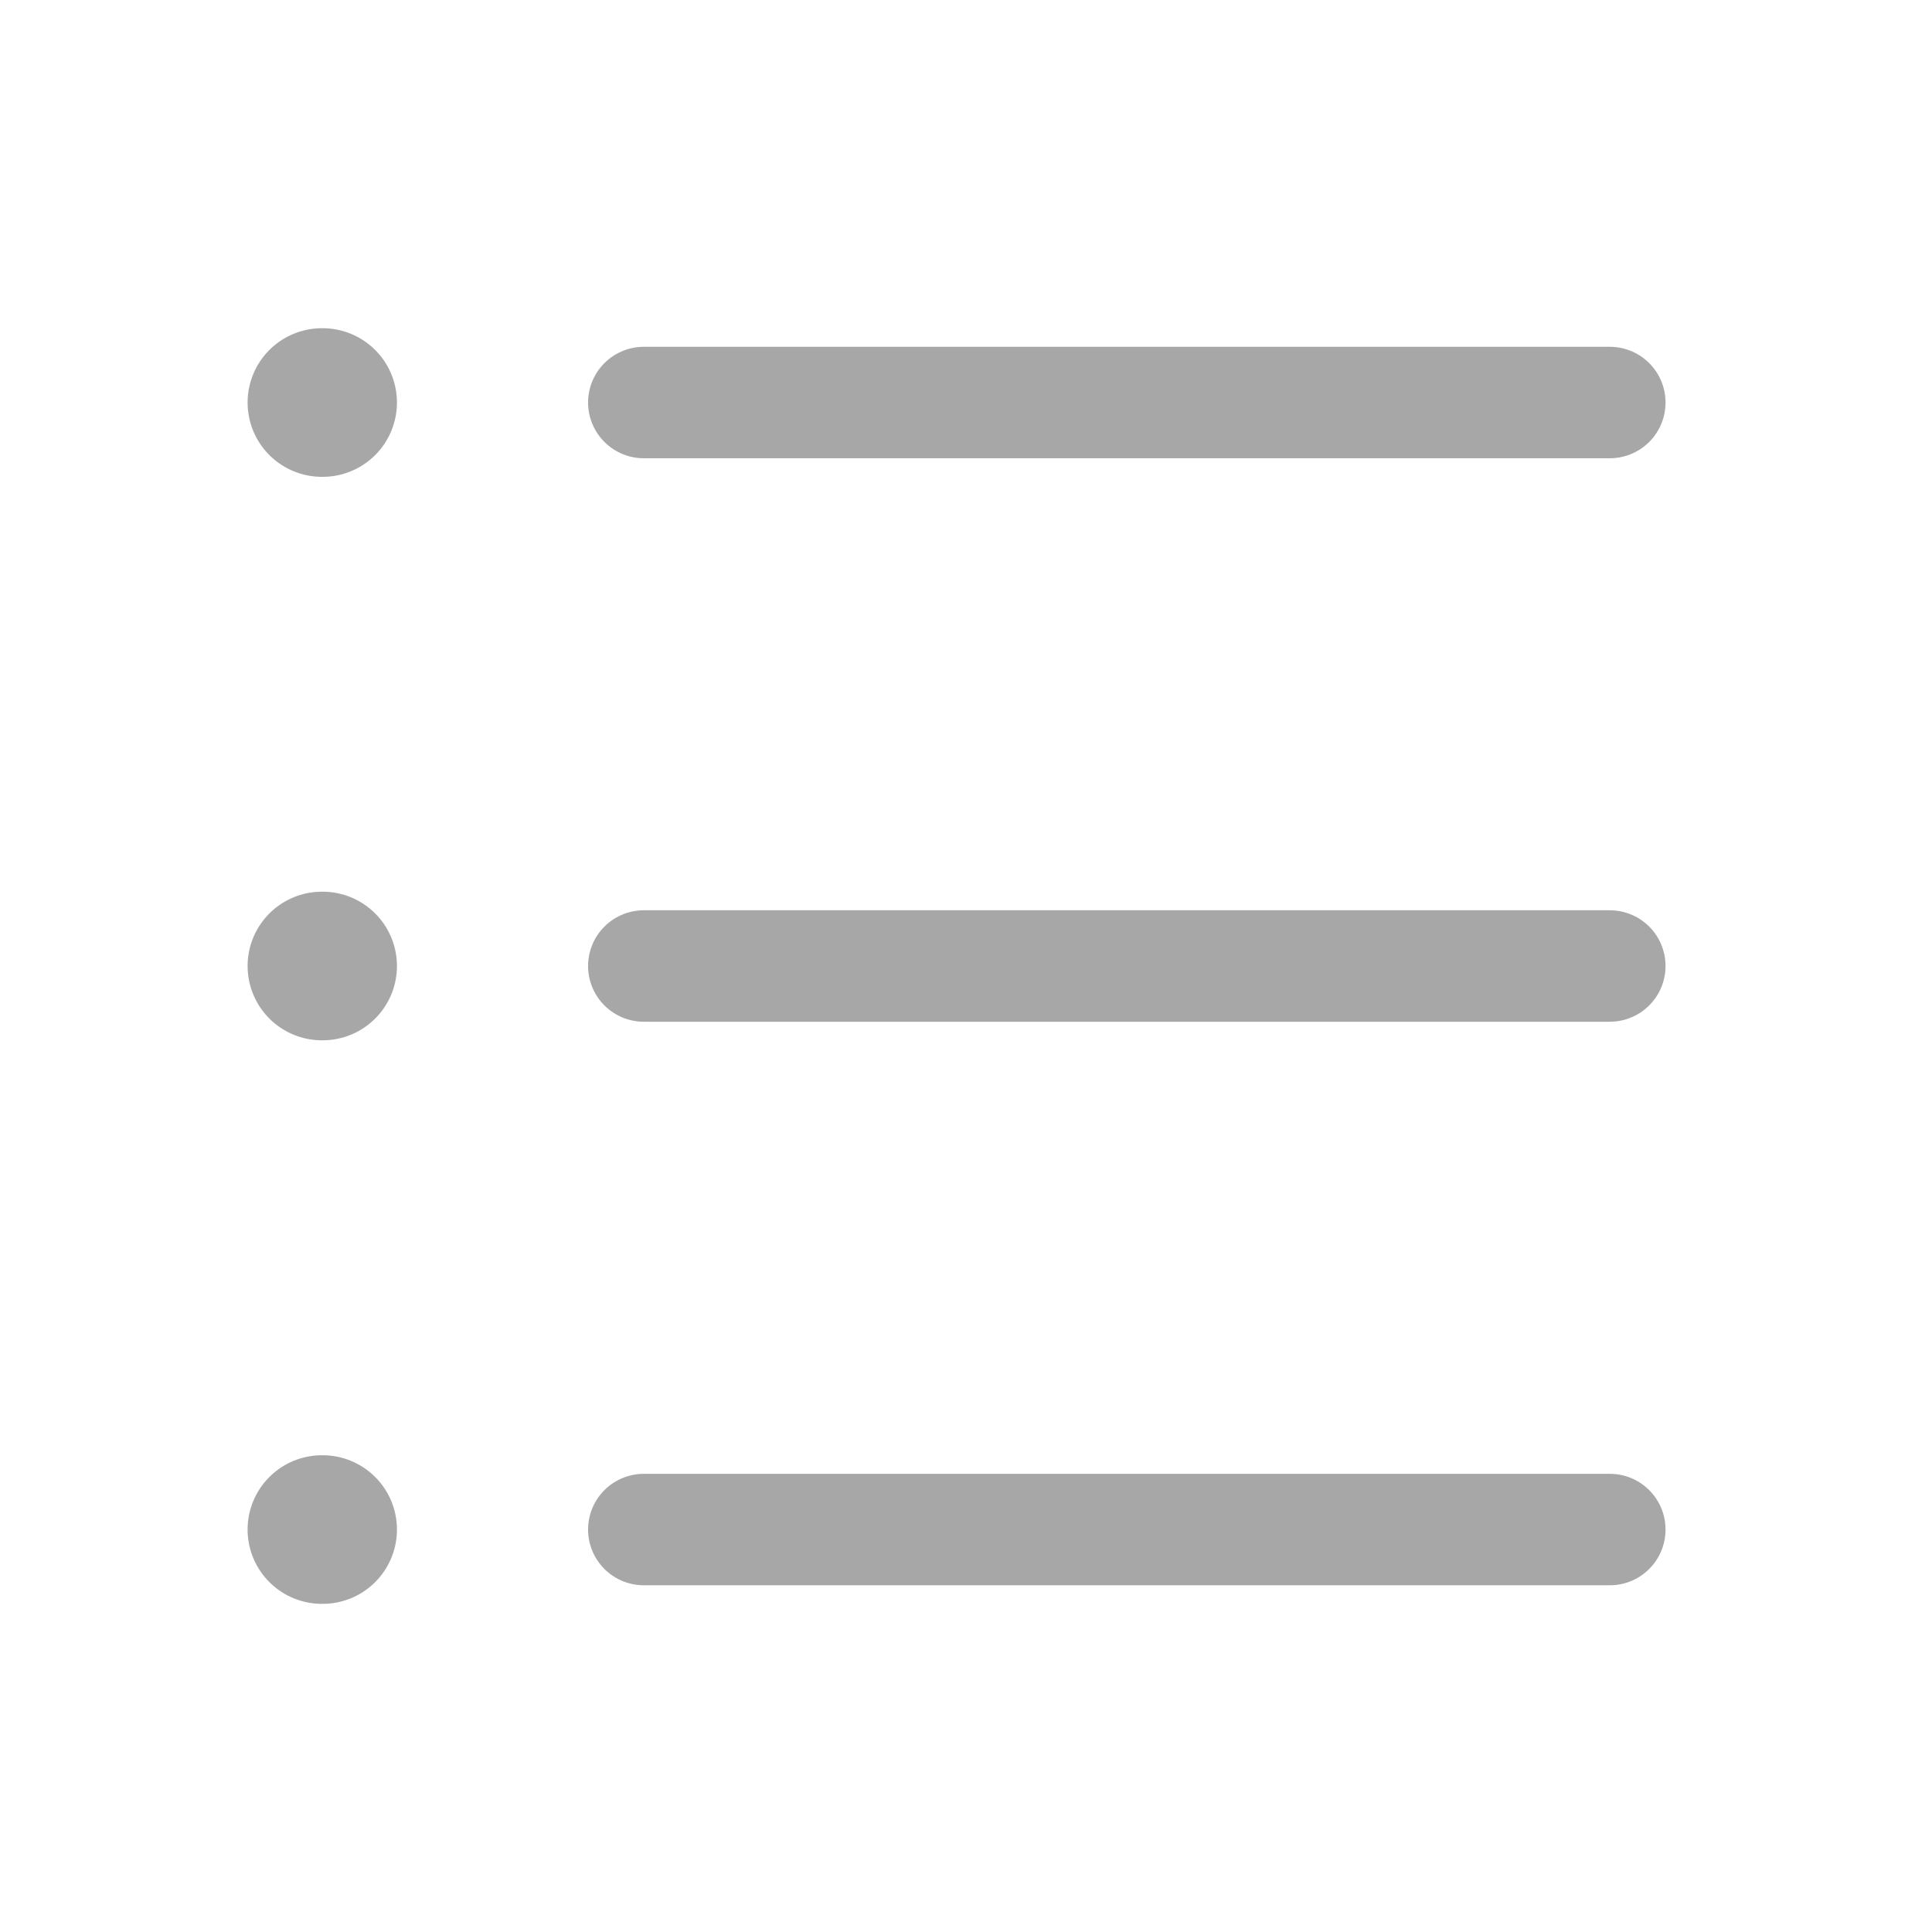 <svg width="26" height="26" viewBox="0 0 26 26" fill="none" xmlns="http://www.w3.org/2000/svg">
<path d="M8.664 5.417L21.664 5.417" stroke="#A7A7A7" stroke-width="1.5" stroke-linecap="round"/>
<path d="M4.332 5.417H4.342" stroke="#A7A7A7" stroke-width="2" stroke-linecap="round" stroke-linejoin="round"/>
<path d="M4.332 13H4.342" stroke="#A7A7A7" stroke-width="2" stroke-linecap="round" stroke-linejoin="round"/>
<path d="M4.332 20.584H4.342" stroke="#A7A7A7" stroke-width="2" stroke-linecap="round" stroke-linejoin="round"/>
<path d="M8.664 13L21.664 13" stroke="#A7A7A7" stroke-width="1.5" stroke-linecap="round"/>
<path d="M8.664 20.584L21.664 20.584" stroke="#A7A7A7" stroke-width="1.5" stroke-linecap="round"/>
</svg>
